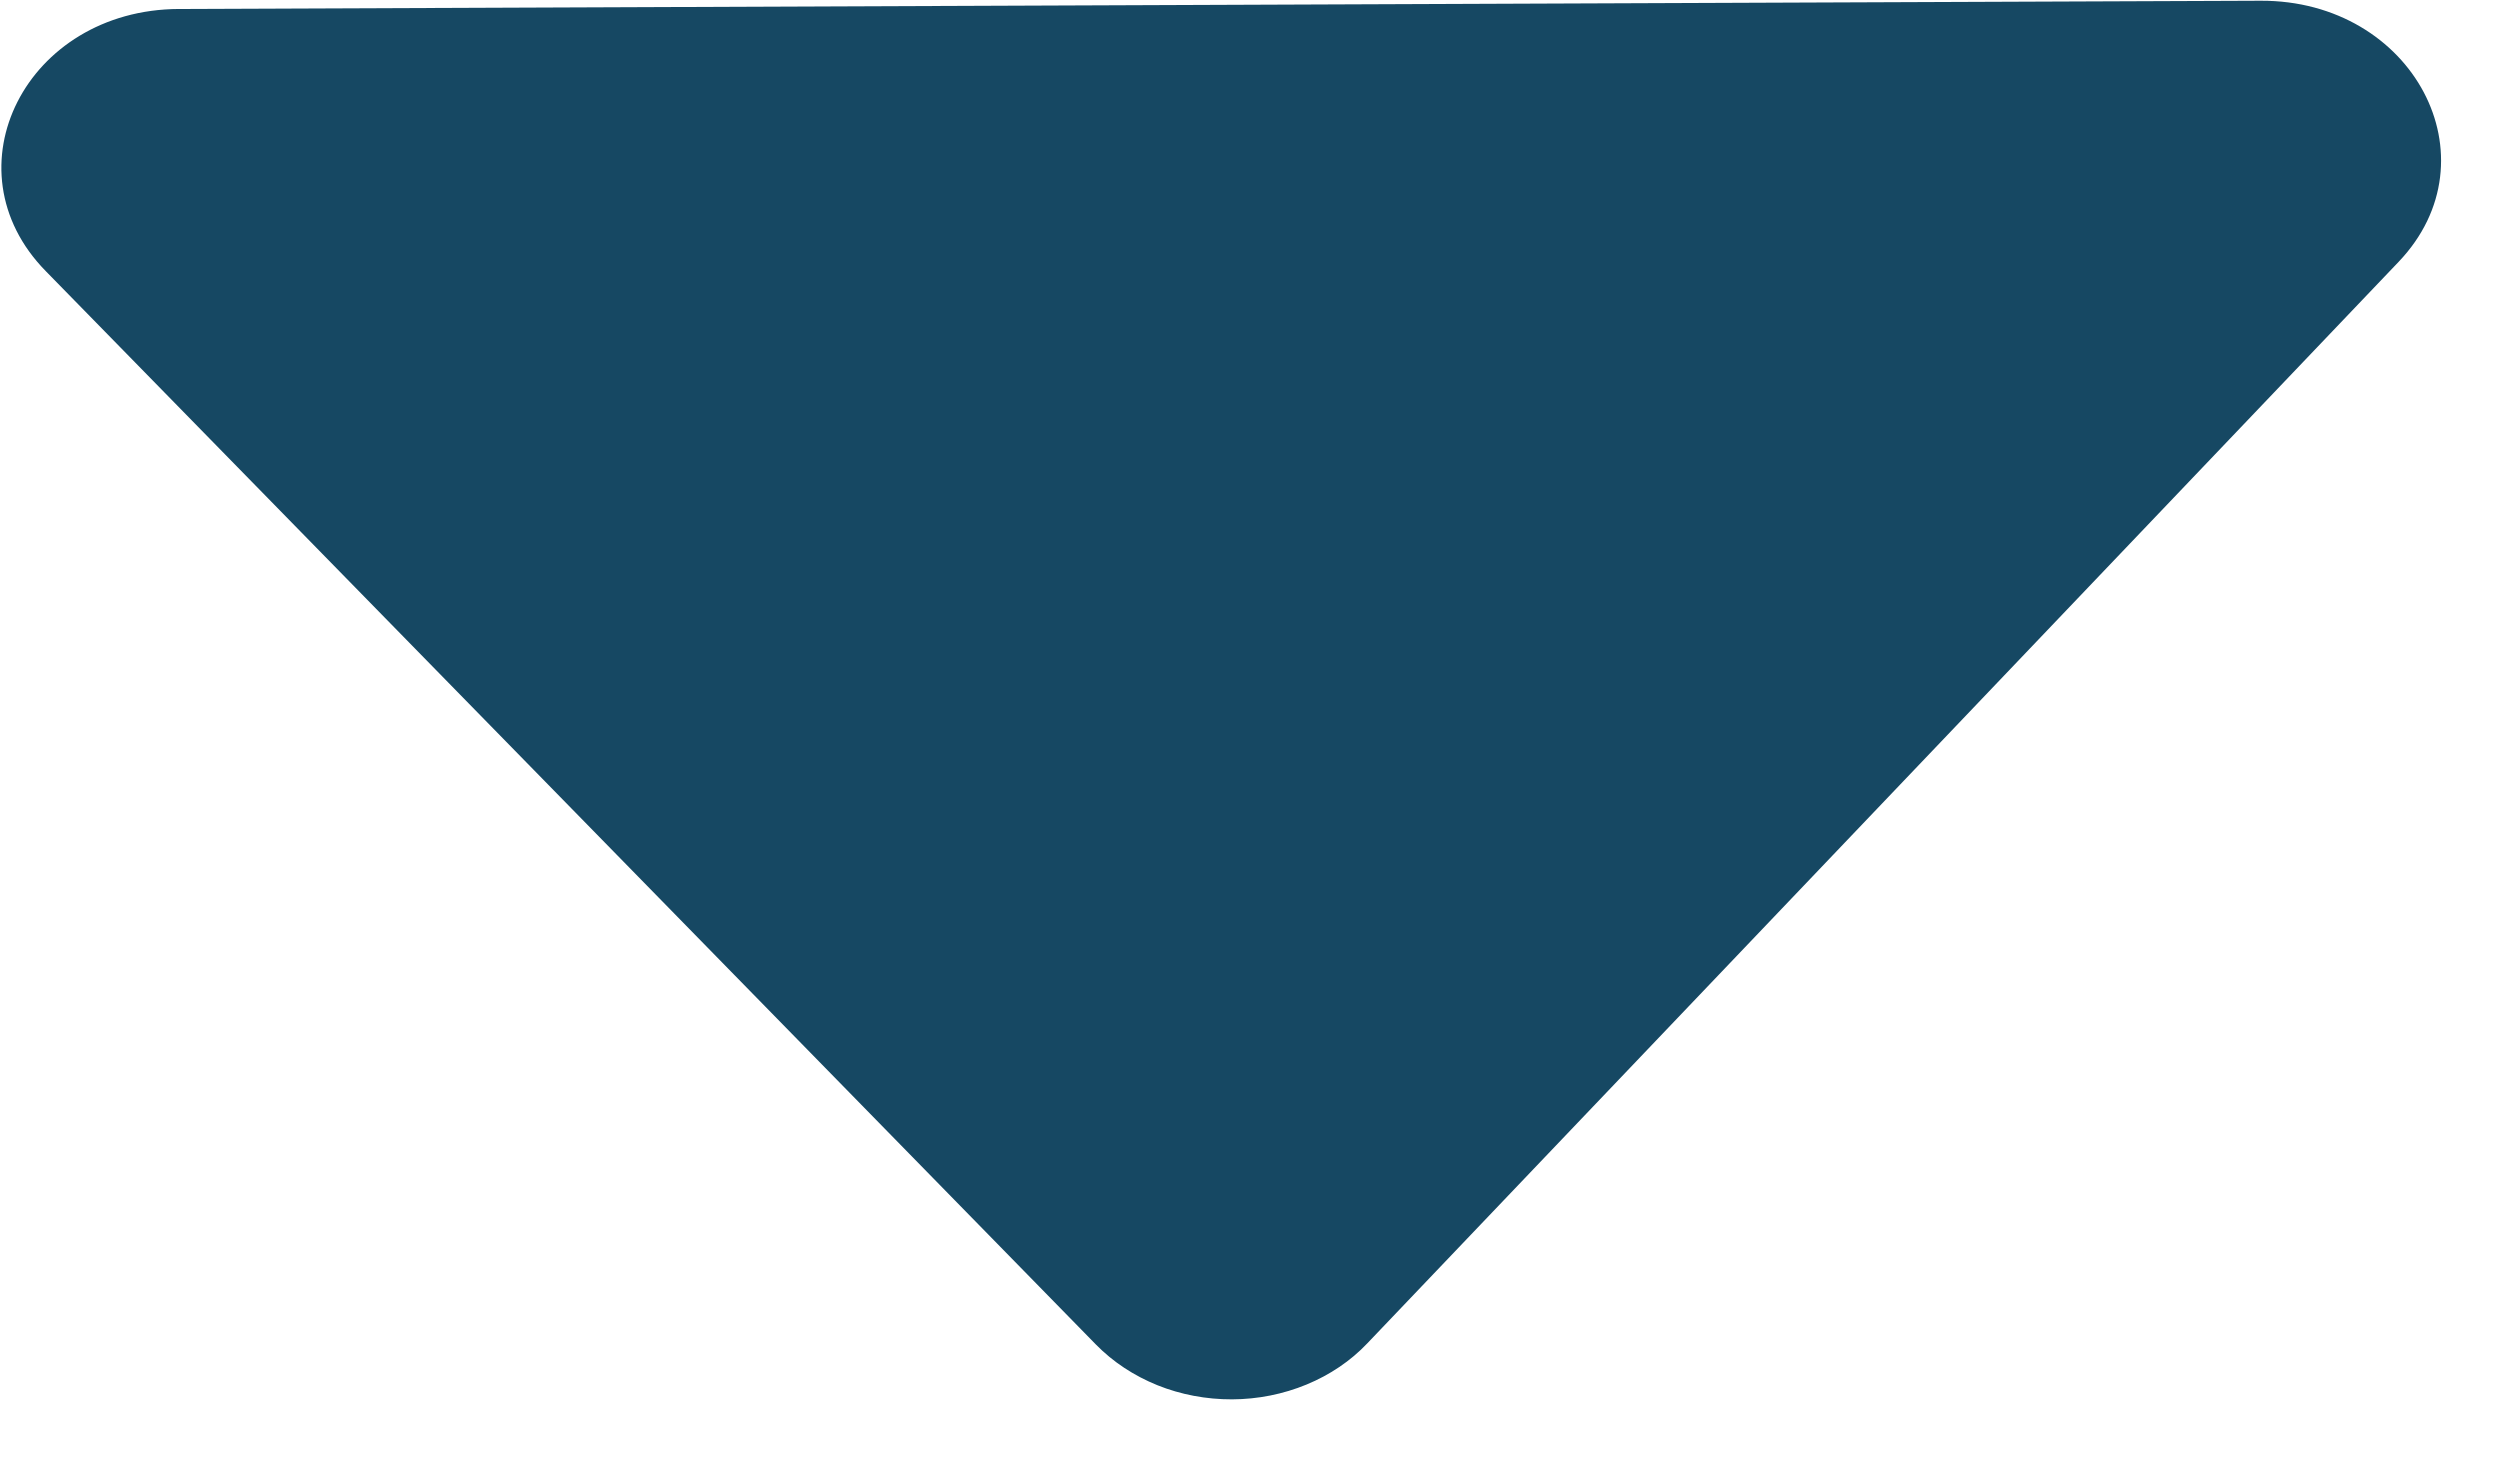 <svg width="27" height="16" viewBox="0 0 27 16" fill="none" xmlns="http://www.w3.org/2000/svg">
<path d="M0.495 2.929L11.836 14.521C12.019 14.708 12.245 14.857 12.499 14.96C12.752 15.062 13.028 15.114 13.306 15.113C13.585 15.112 13.859 15.057 14.111 14.953C14.363 14.849 14.587 14.698 14.766 14.509L25.905 2.828C26.968 1.713 26.064 0.001 24.415 0.008L1.932 0.097C0.284 0.103 -0.591 1.823 0.495 2.929Z" fill="#164863"/>
</svg>
